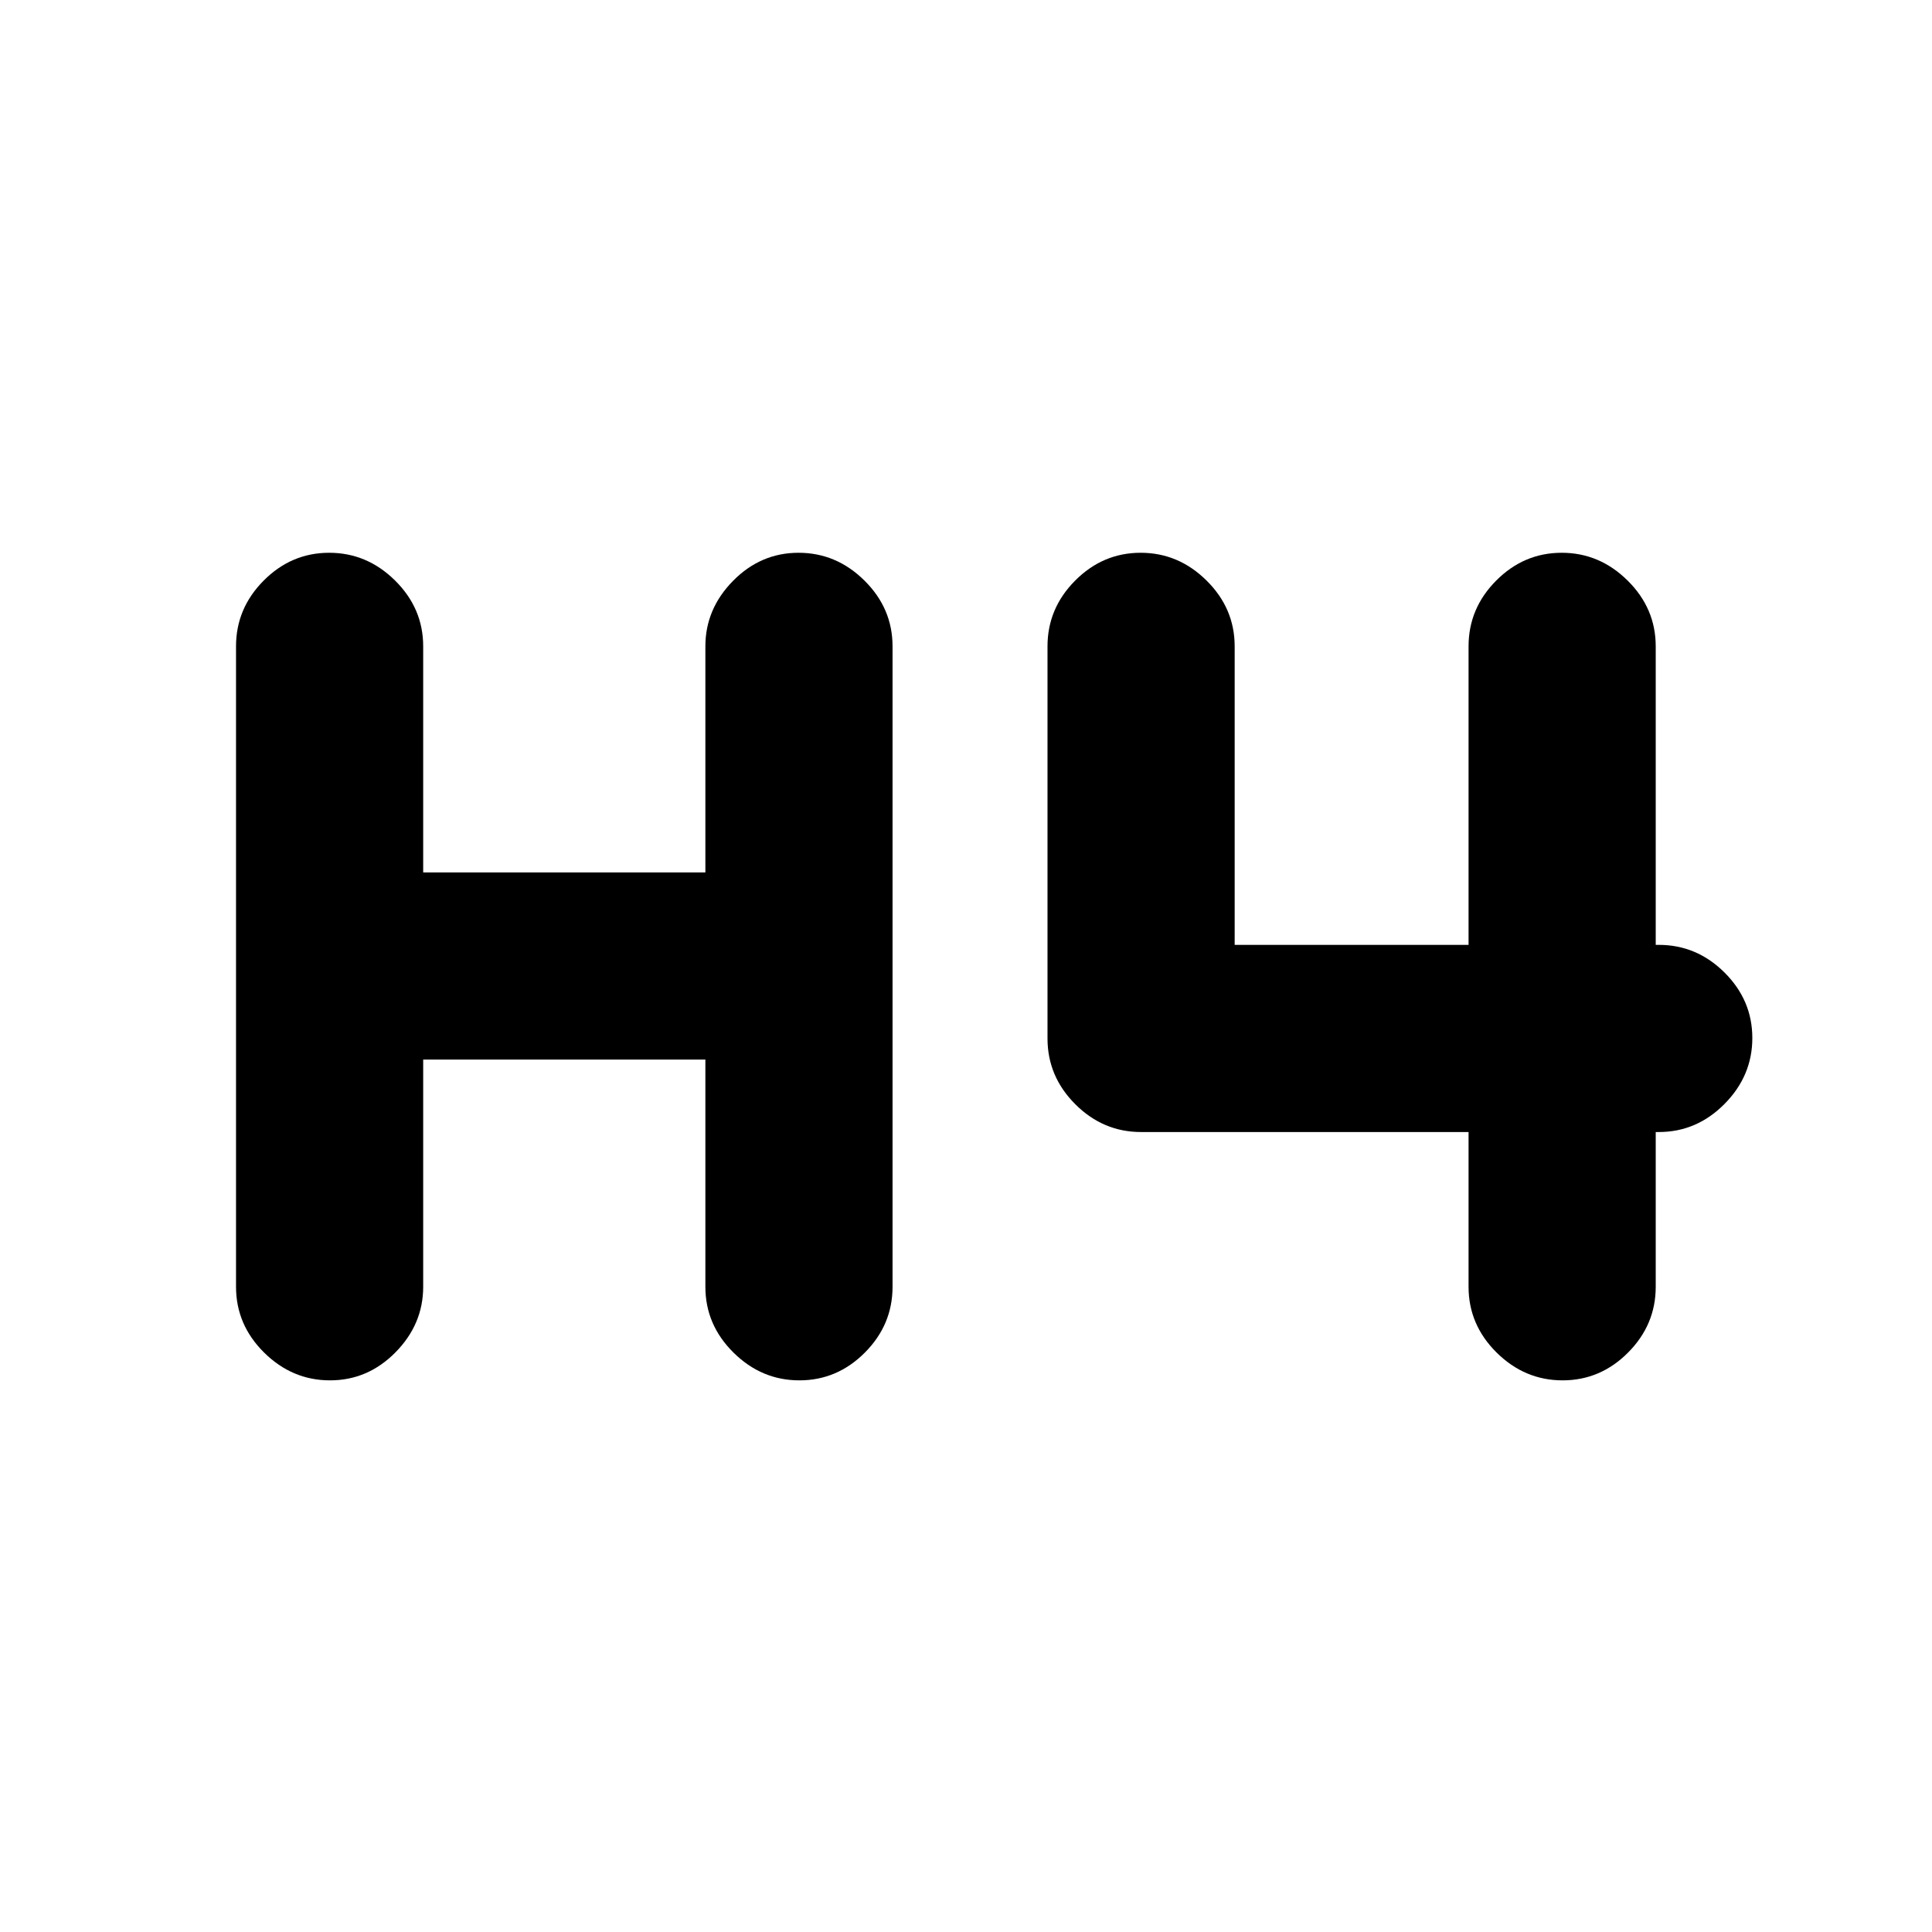 <svg xmlns="http://www.w3.org/2000/svg" height="20" viewBox="0 -960 960 960" width="20"><path d="M163.99-274.11q-18.79 0-32.75-13.8-13.96-13.81-13.96-32.7v-318.22q0-18.88 13.75-32.69 13.74-13.81 32.54-13.81 18.8 0 32.76 13.81 13.95 13.81 13.95 32.69v112.33H350.5v-112.33q0-18.58 13.74-32.54 13.75-13.96 32.55-13.96 18.8 0 32.75 13.81 13.96 13.81 13.96 32.69v318.22q0 18.89-13.75 32.7-13.74 13.8-32.54 13.8-18.8 0-32.75-13.8-13.96-13.81-13.96-32.7V-433.5H210.28v112.89q0 18.59-13.74 32.55-13.75 13.95-32.55 13.95Zm612.44 0q-18.8 0-32.76-13.8-13.95-13.81-13.95-32.7v-76.89H567q-18.89 0-32.69-13.81-13.81-13.8-13.81-32.69v-194.83q0-18.88 13.75-32.69 13.74-13.81 32.54-13.81 18.8 0 32.75 13.81 13.96 13.81 13.96 32.69v148.33h116.22v-148.33q0-18.88 13.74-32.69 13.75-13.81 32.55-13.81 18.79 0 32.75 13.81t13.96 32.69v148.33h1.5q18.88 0 32.69 13.75 13.81 13.74 13.81 32.54 0 18.8-13.81 32.75-13.81 13.96-32.69 13.96h-1.5v76.89q0 18.89-13.75 32.7-13.74 13.8-32.54 13.8Z"/></svg>